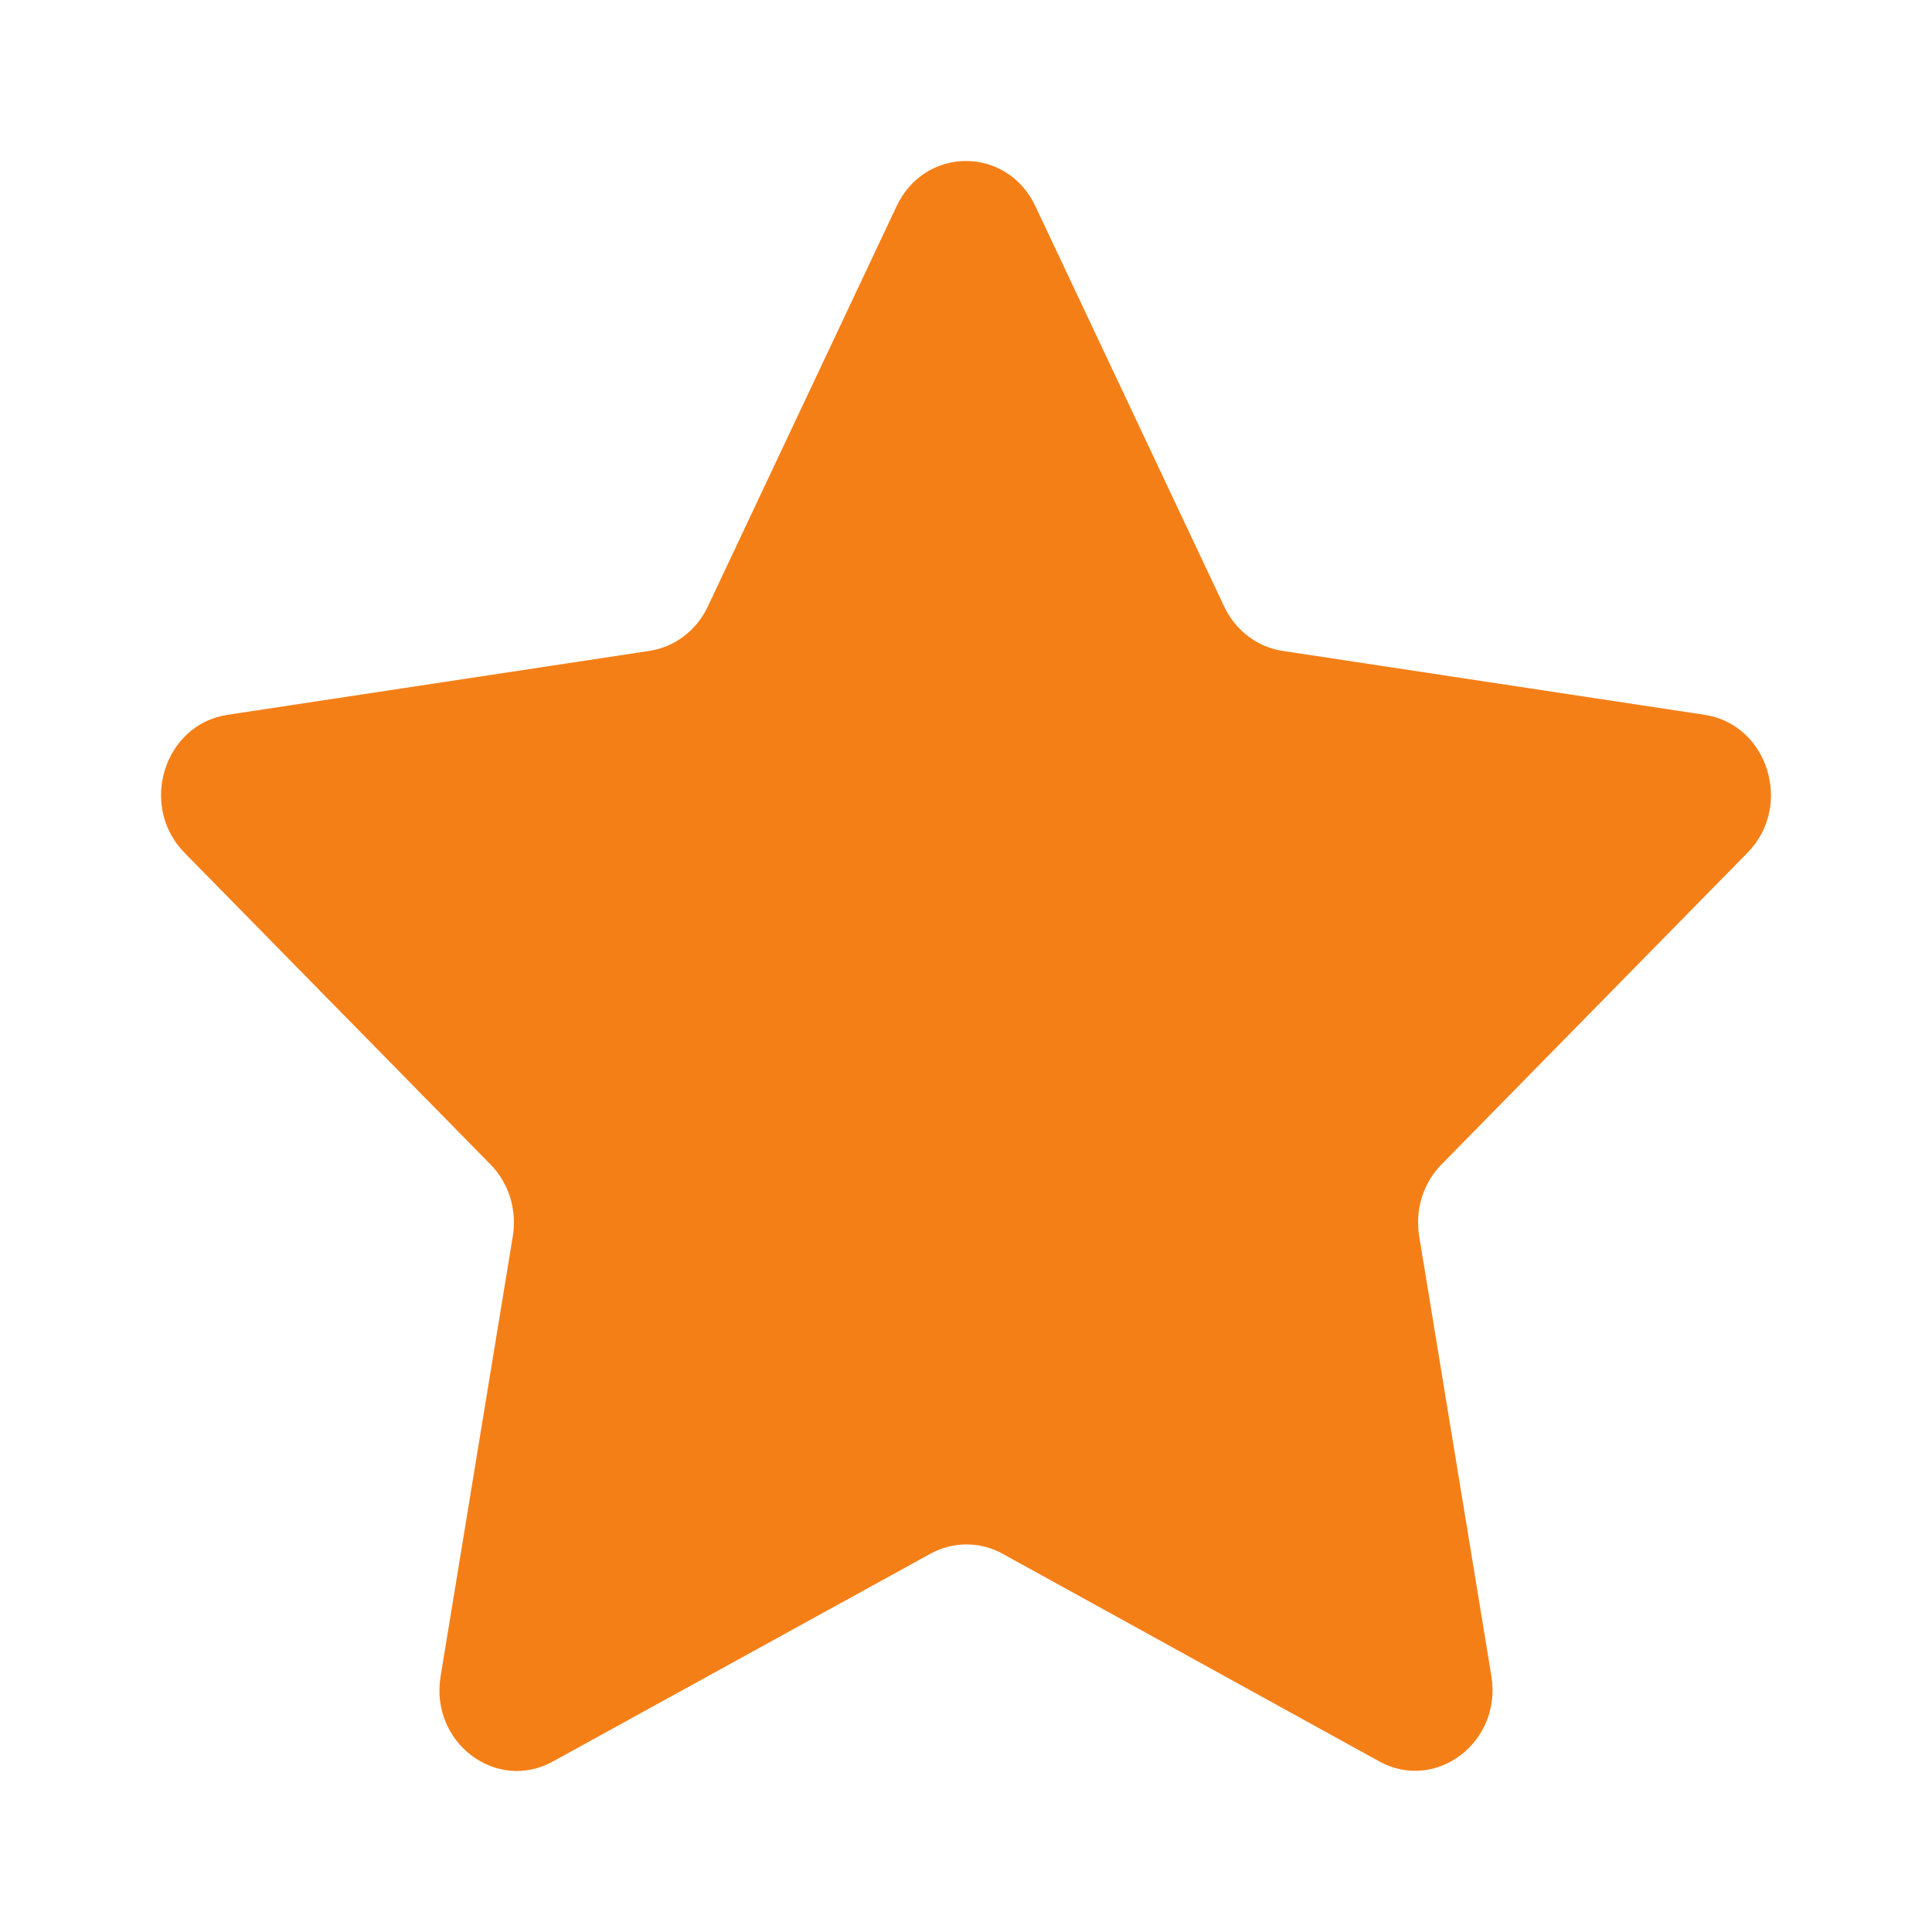<svg width="18" height="18" viewBox="0 0 18 18" fill="none" xmlns="http://www.w3.org/2000/svg">
<path fill-rule="evenodd" clip-rule="evenodd" d="M9.341 14.476C9.131 14.36 8.88 14.36 8.67 14.475L5.15 16.412C4.622 16.702 4.004 16.233 4.105 15.618L4.778 11.516C4.818 11.272 4.74 11.022 4.57 10.849L1.719 7.945C1.291 7.51 1.527 6.75 2.118 6.66L6.052 6.064C6.286 6.028 6.489 5.874 6.594 5.652L8.354 1.92C8.618 1.36 9.382 1.36 9.646 1.92L11.406 5.652C11.511 5.874 11.714 6.028 11.948 6.064L15.883 6.66C16.473 6.75 16.709 7.51 16.281 7.945L13.43 10.849C13.26 11.022 13.182 11.272 13.222 11.516L13.895 15.616C13.995 16.232 13.377 16.701 12.849 16.41L9.341 14.476Z" fill="#F57F17"/>
</svg>
